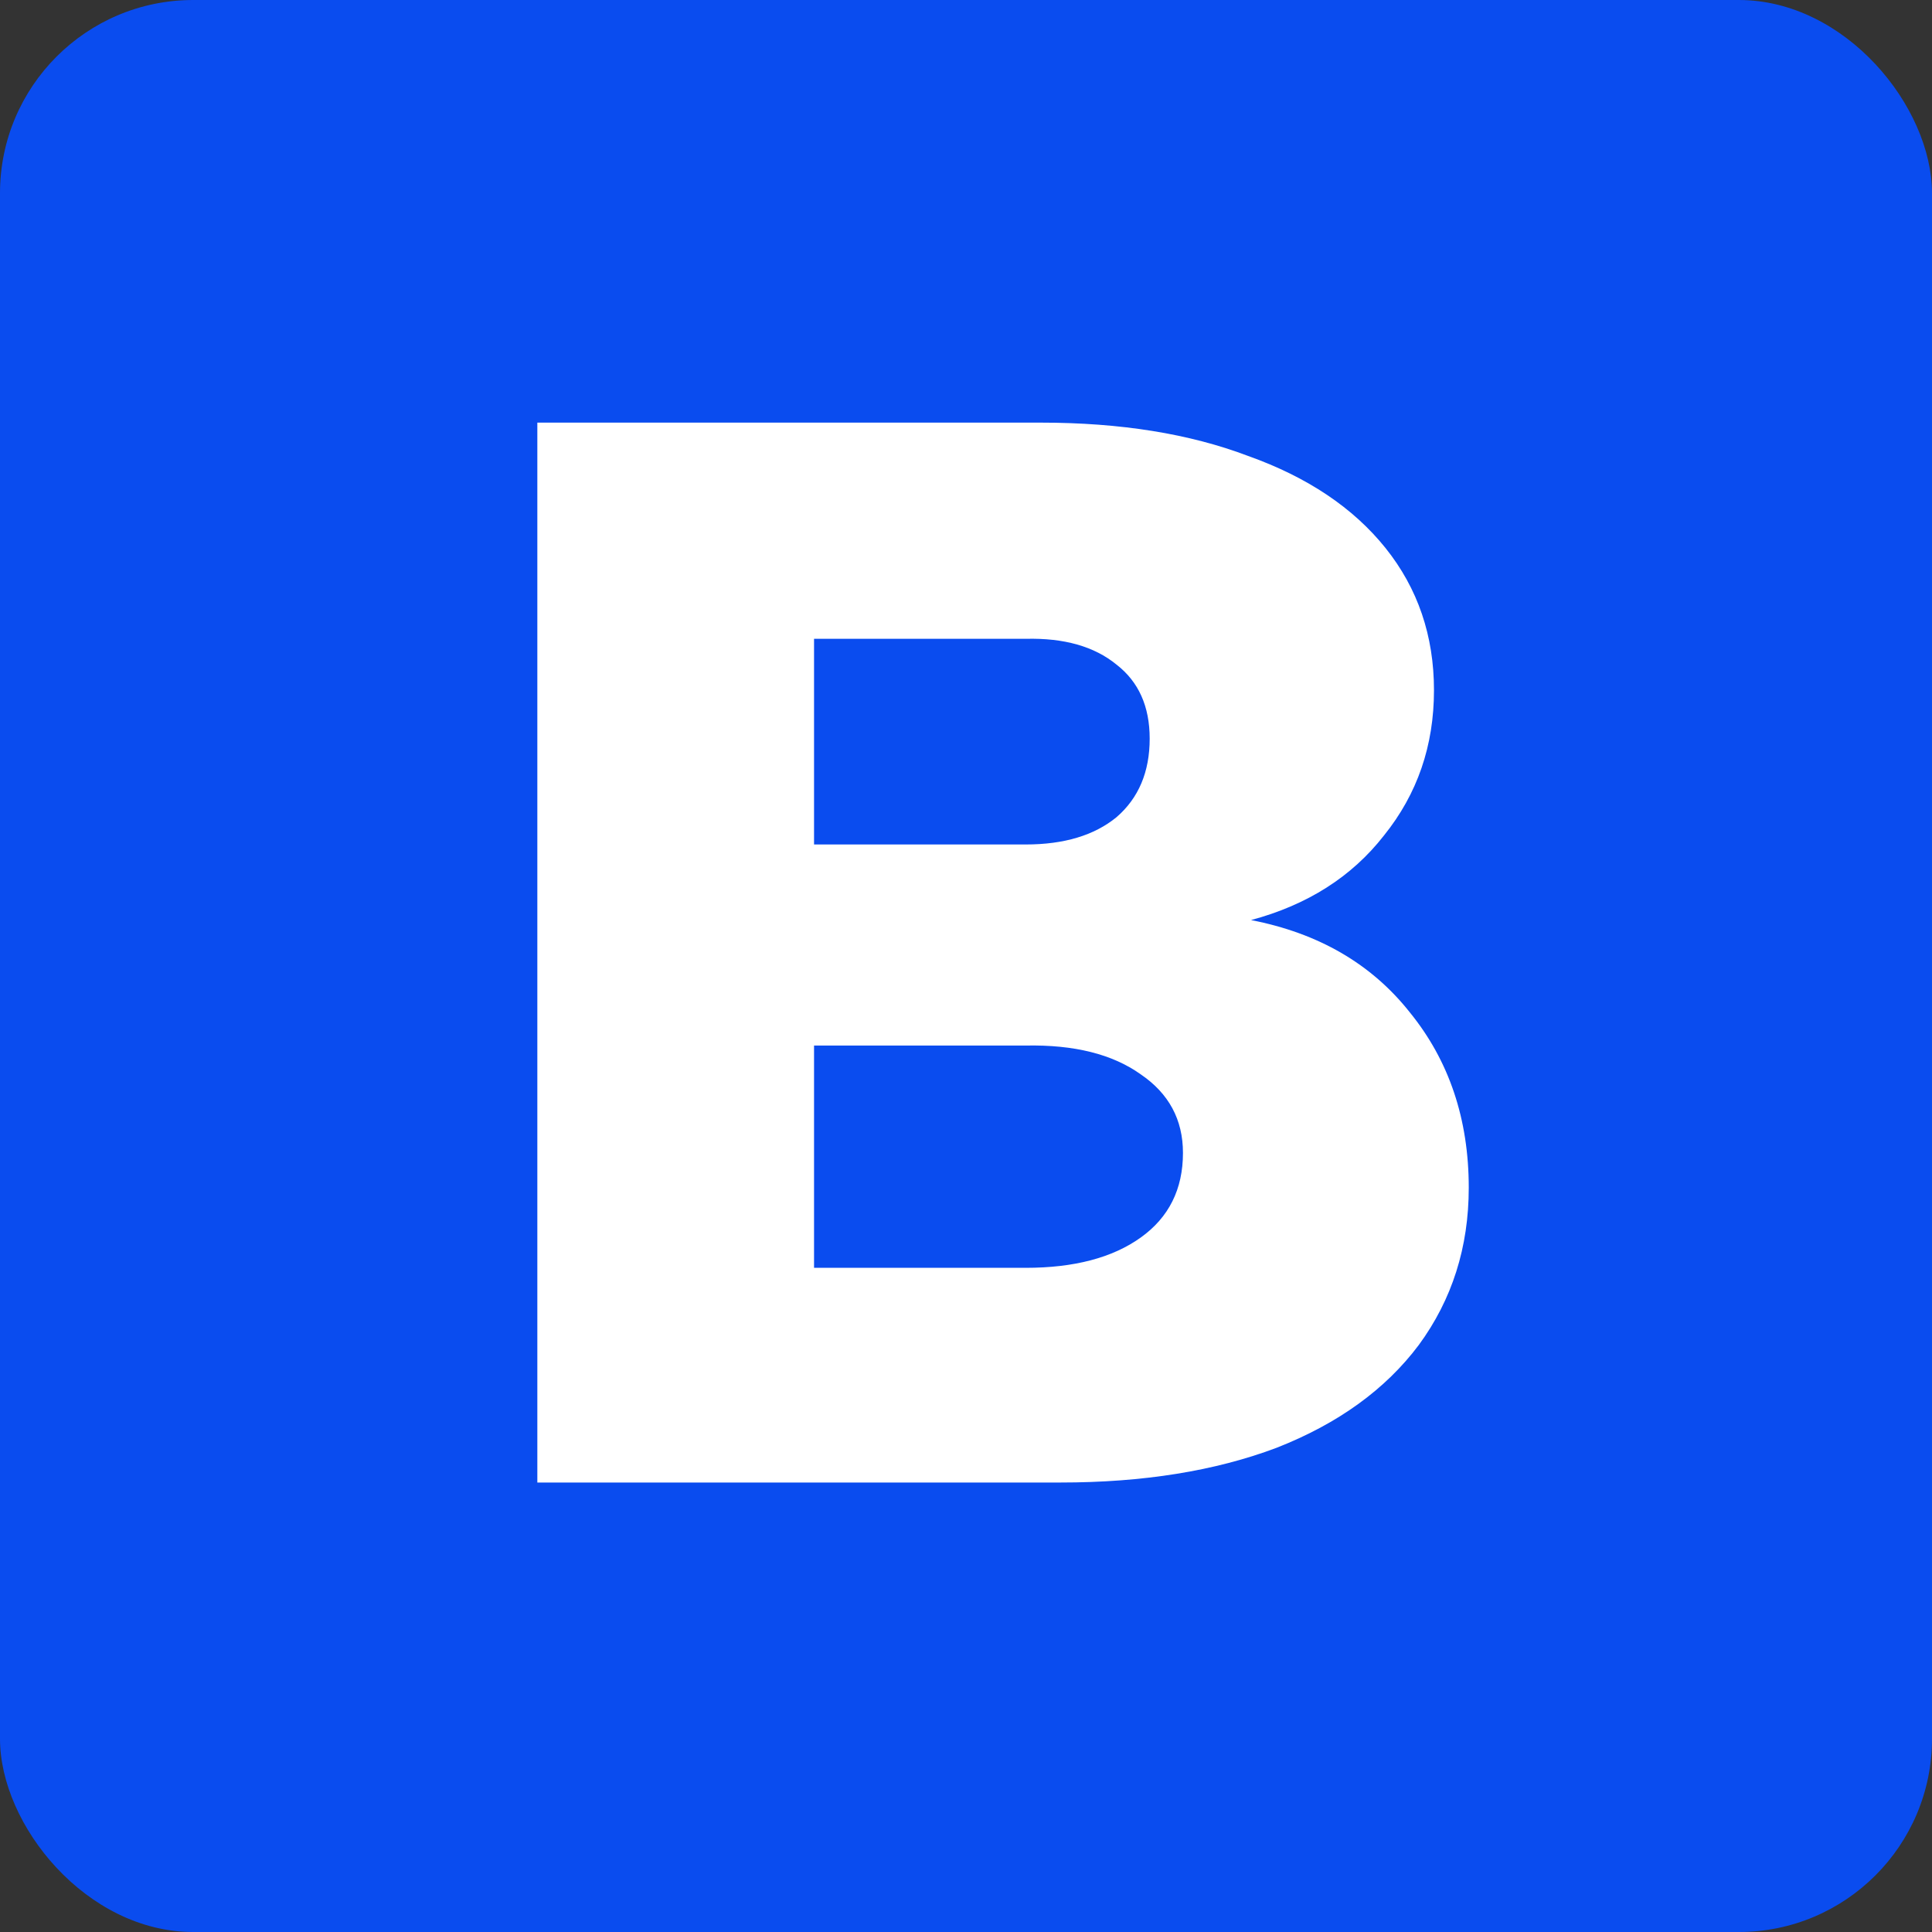 <svg width="40" height="40" viewBox="0 0 40 40" fill="none" xmlns="http://www.w3.org/2000/svg">
<rect x="0" y="0" width="40" height="40" fill="#333333" stroke="none"/>
<rect width="40" height="40" rx="4" fill="#0A4CEF"/>
<g clip-path="url(#clip0)">
<path d="M21.549 8.75C23.198 8.75 24.628 8.98 25.838 9.439C27.069 9.877 28.019 10.514 28.687 11.348C29.355 12.183 29.689 13.164 29.689 14.291C29.689 15.439 29.344 16.44 28.655 17.296C27.988 18.152 27.069 18.736 25.901 19.049C27.299 19.32 28.395 19.957 29.188 20.959C30.002 21.96 30.409 23.171 30.409 24.59C30.409 25.821 30.064 26.907 29.375 27.846C28.687 28.764 27.706 29.474 26.433 29.974C25.16 30.454 23.668 30.694 21.956 30.694H11.125V8.75H21.549ZM21.236 17.484C22.029 17.484 22.655 17.296 23.115 16.92C23.574 16.524 23.803 15.981 23.803 15.293C23.803 14.625 23.574 14.114 23.115 13.759C22.655 13.383 22.029 13.206 21.236 13.226H16.854V17.484H21.236ZM21.236 26.249C22.238 26.249 23.031 26.041 23.616 25.623C24.2 25.206 24.492 24.621 24.492 23.87C24.492 23.181 24.2 22.639 23.616 22.242C23.031 21.825 22.238 21.627 21.236 21.647H16.854V26.249H21.236Z" fill="white"/>
</g>
<defs>
<clipPath id="clip0">
<rect width="20.544" height="22.5" fill="white" transform="translate(10 8.75)"/>
</clipPath>
</defs>
</svg>
